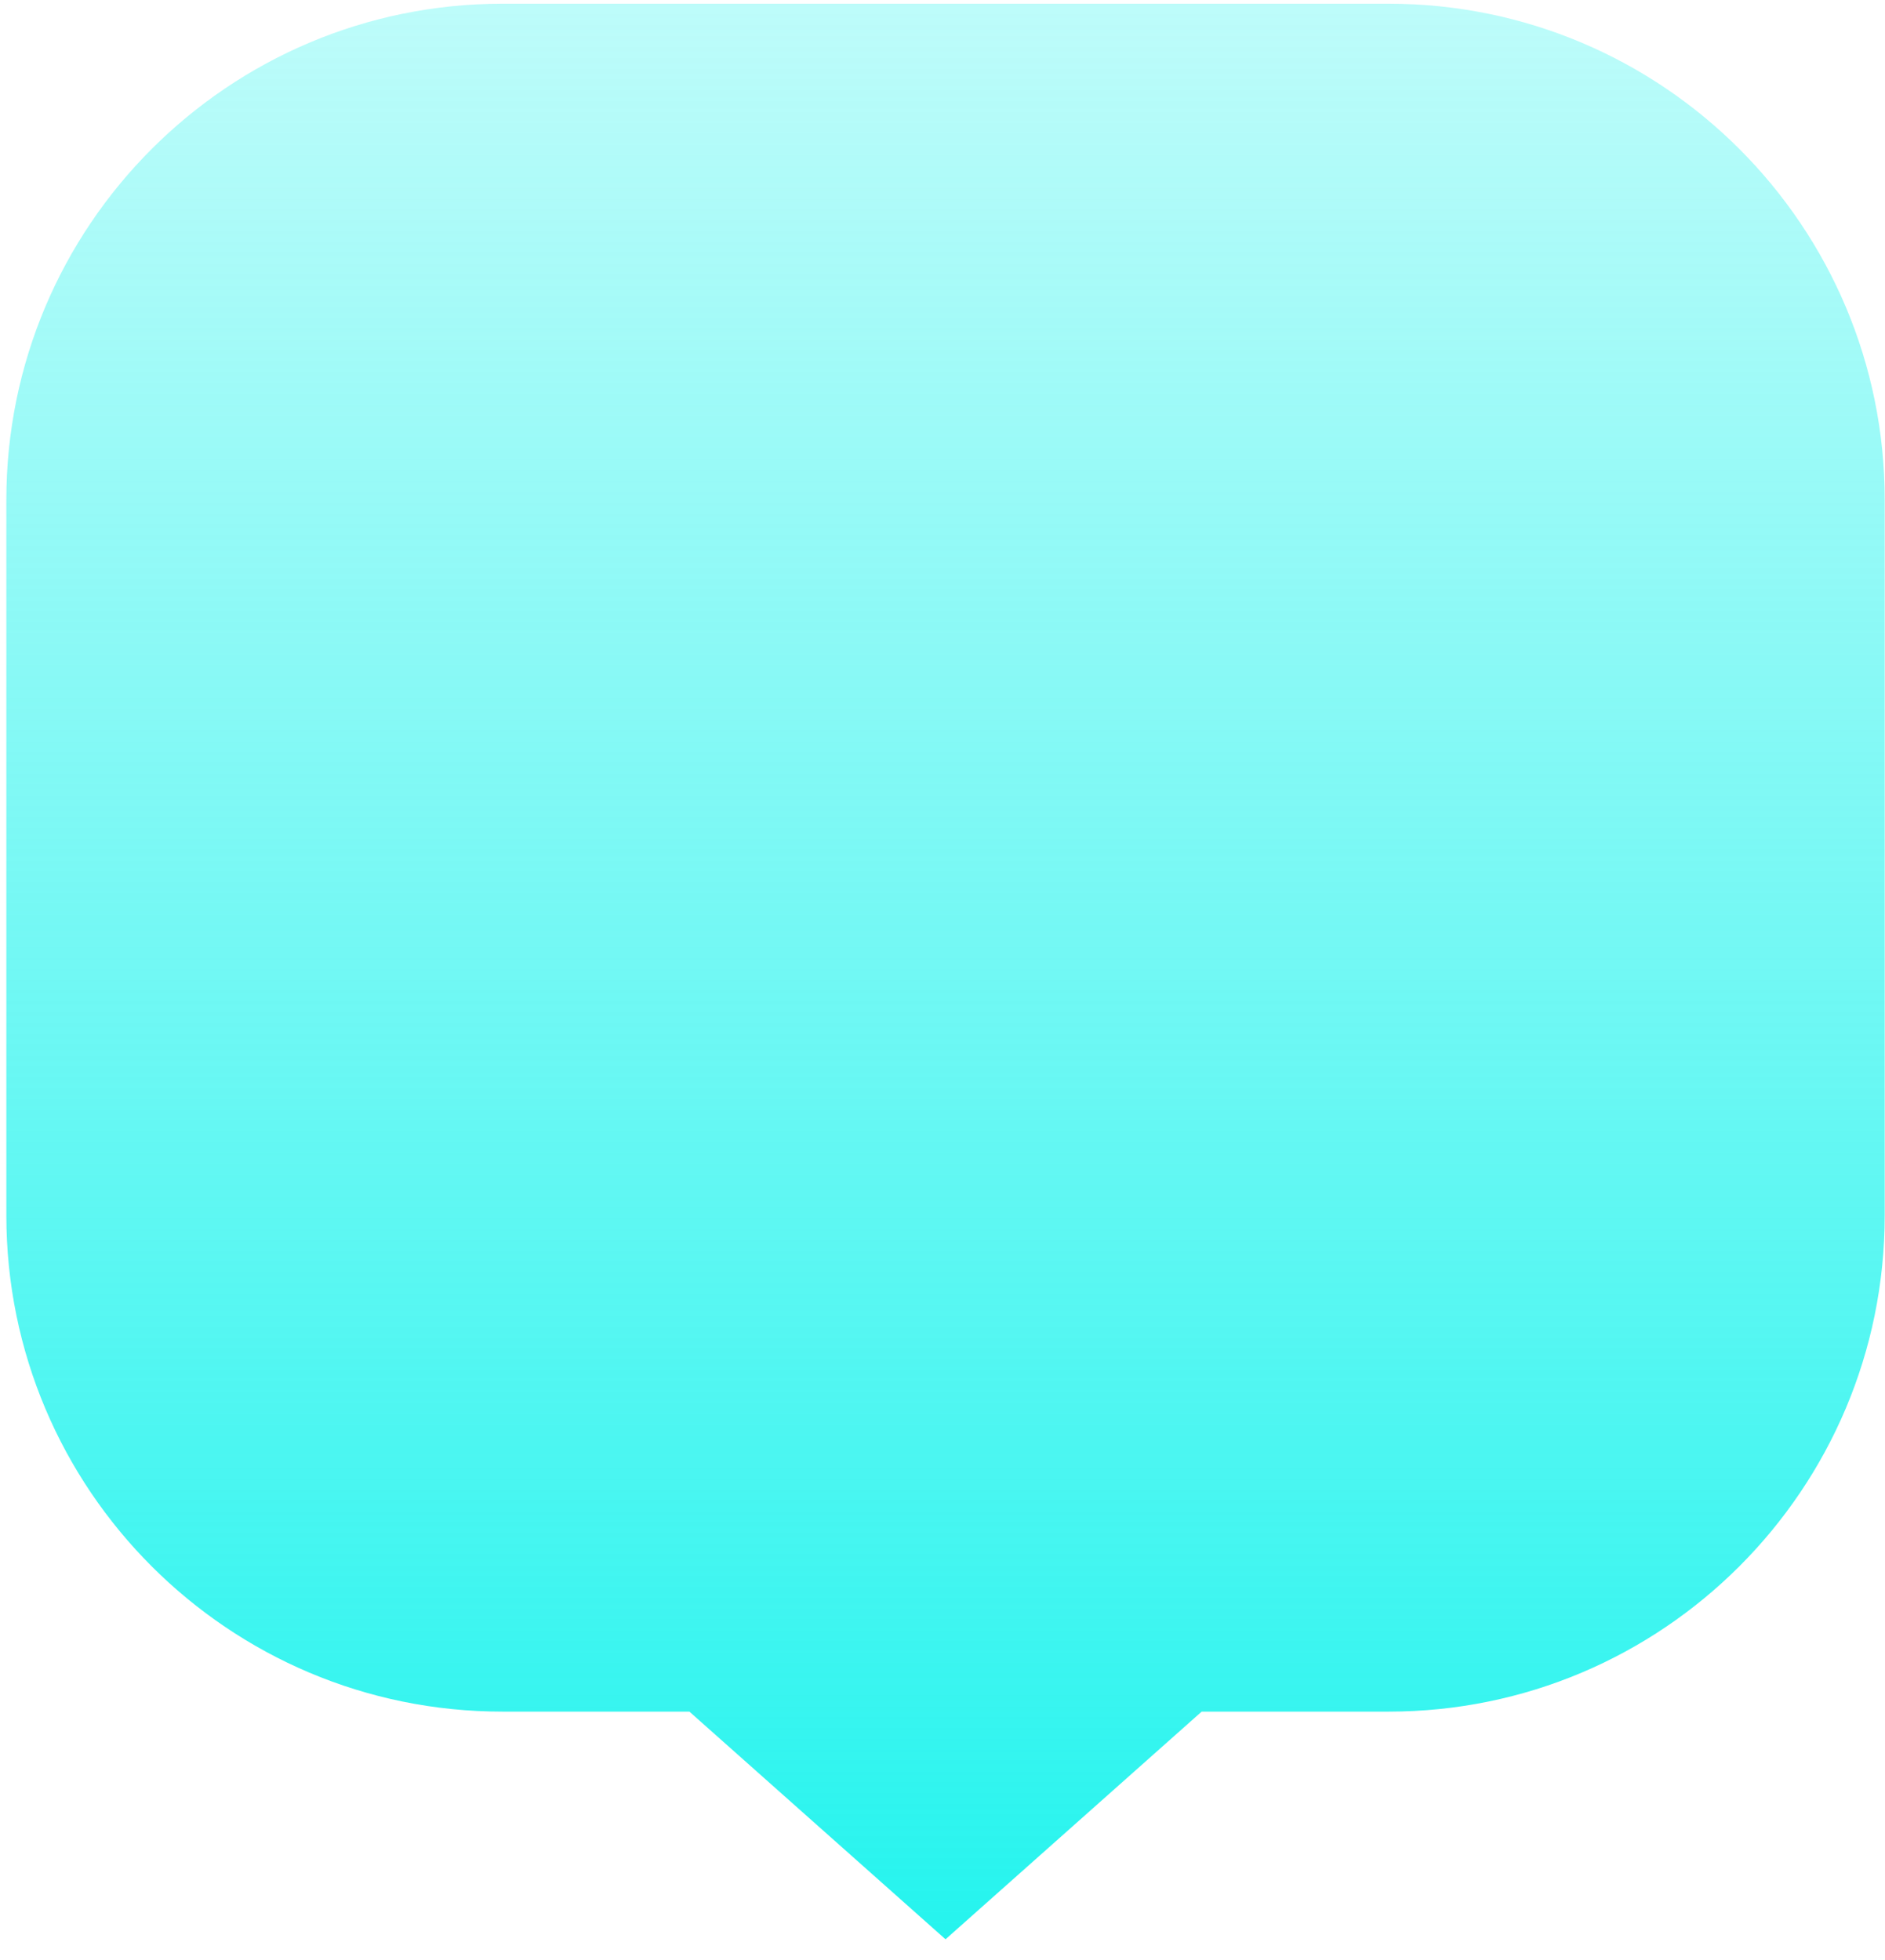 <svg width="76" height="79" viewBox="0 0 76 79" fill="none" xmlns="http://www.w3.org/2000/svg">
<path d="M38.122 78.175L27.795 68.997H20.256C9.211 68.997 0.256 60.042 0.256 48.997L0.256 20.15C0.256 9.104 9.211 0.15 20.256 0.15L55.988 0.15C67.033 0.15 75.988 9.104 75.988 20.15V48.997C75.988 60.042 67.033 68.996 55.988 68.997H48.449L38.122 78.175Z" fill="url(#paint0_linear_3844_1840)"/>
<defs>
<linearGradient id="paint0_linear_3844_1840" x1="38.122" y1="0.15" x2="38.122" y2="78.175" gradientUnits="userSpaceOnUse">
<stop stop-color="#25F4EE" stop-opacity="0.3"/>
<stop offset="1" stop-color="#25F4EE"/>
</linearGradient>
</defs>
</svg>
